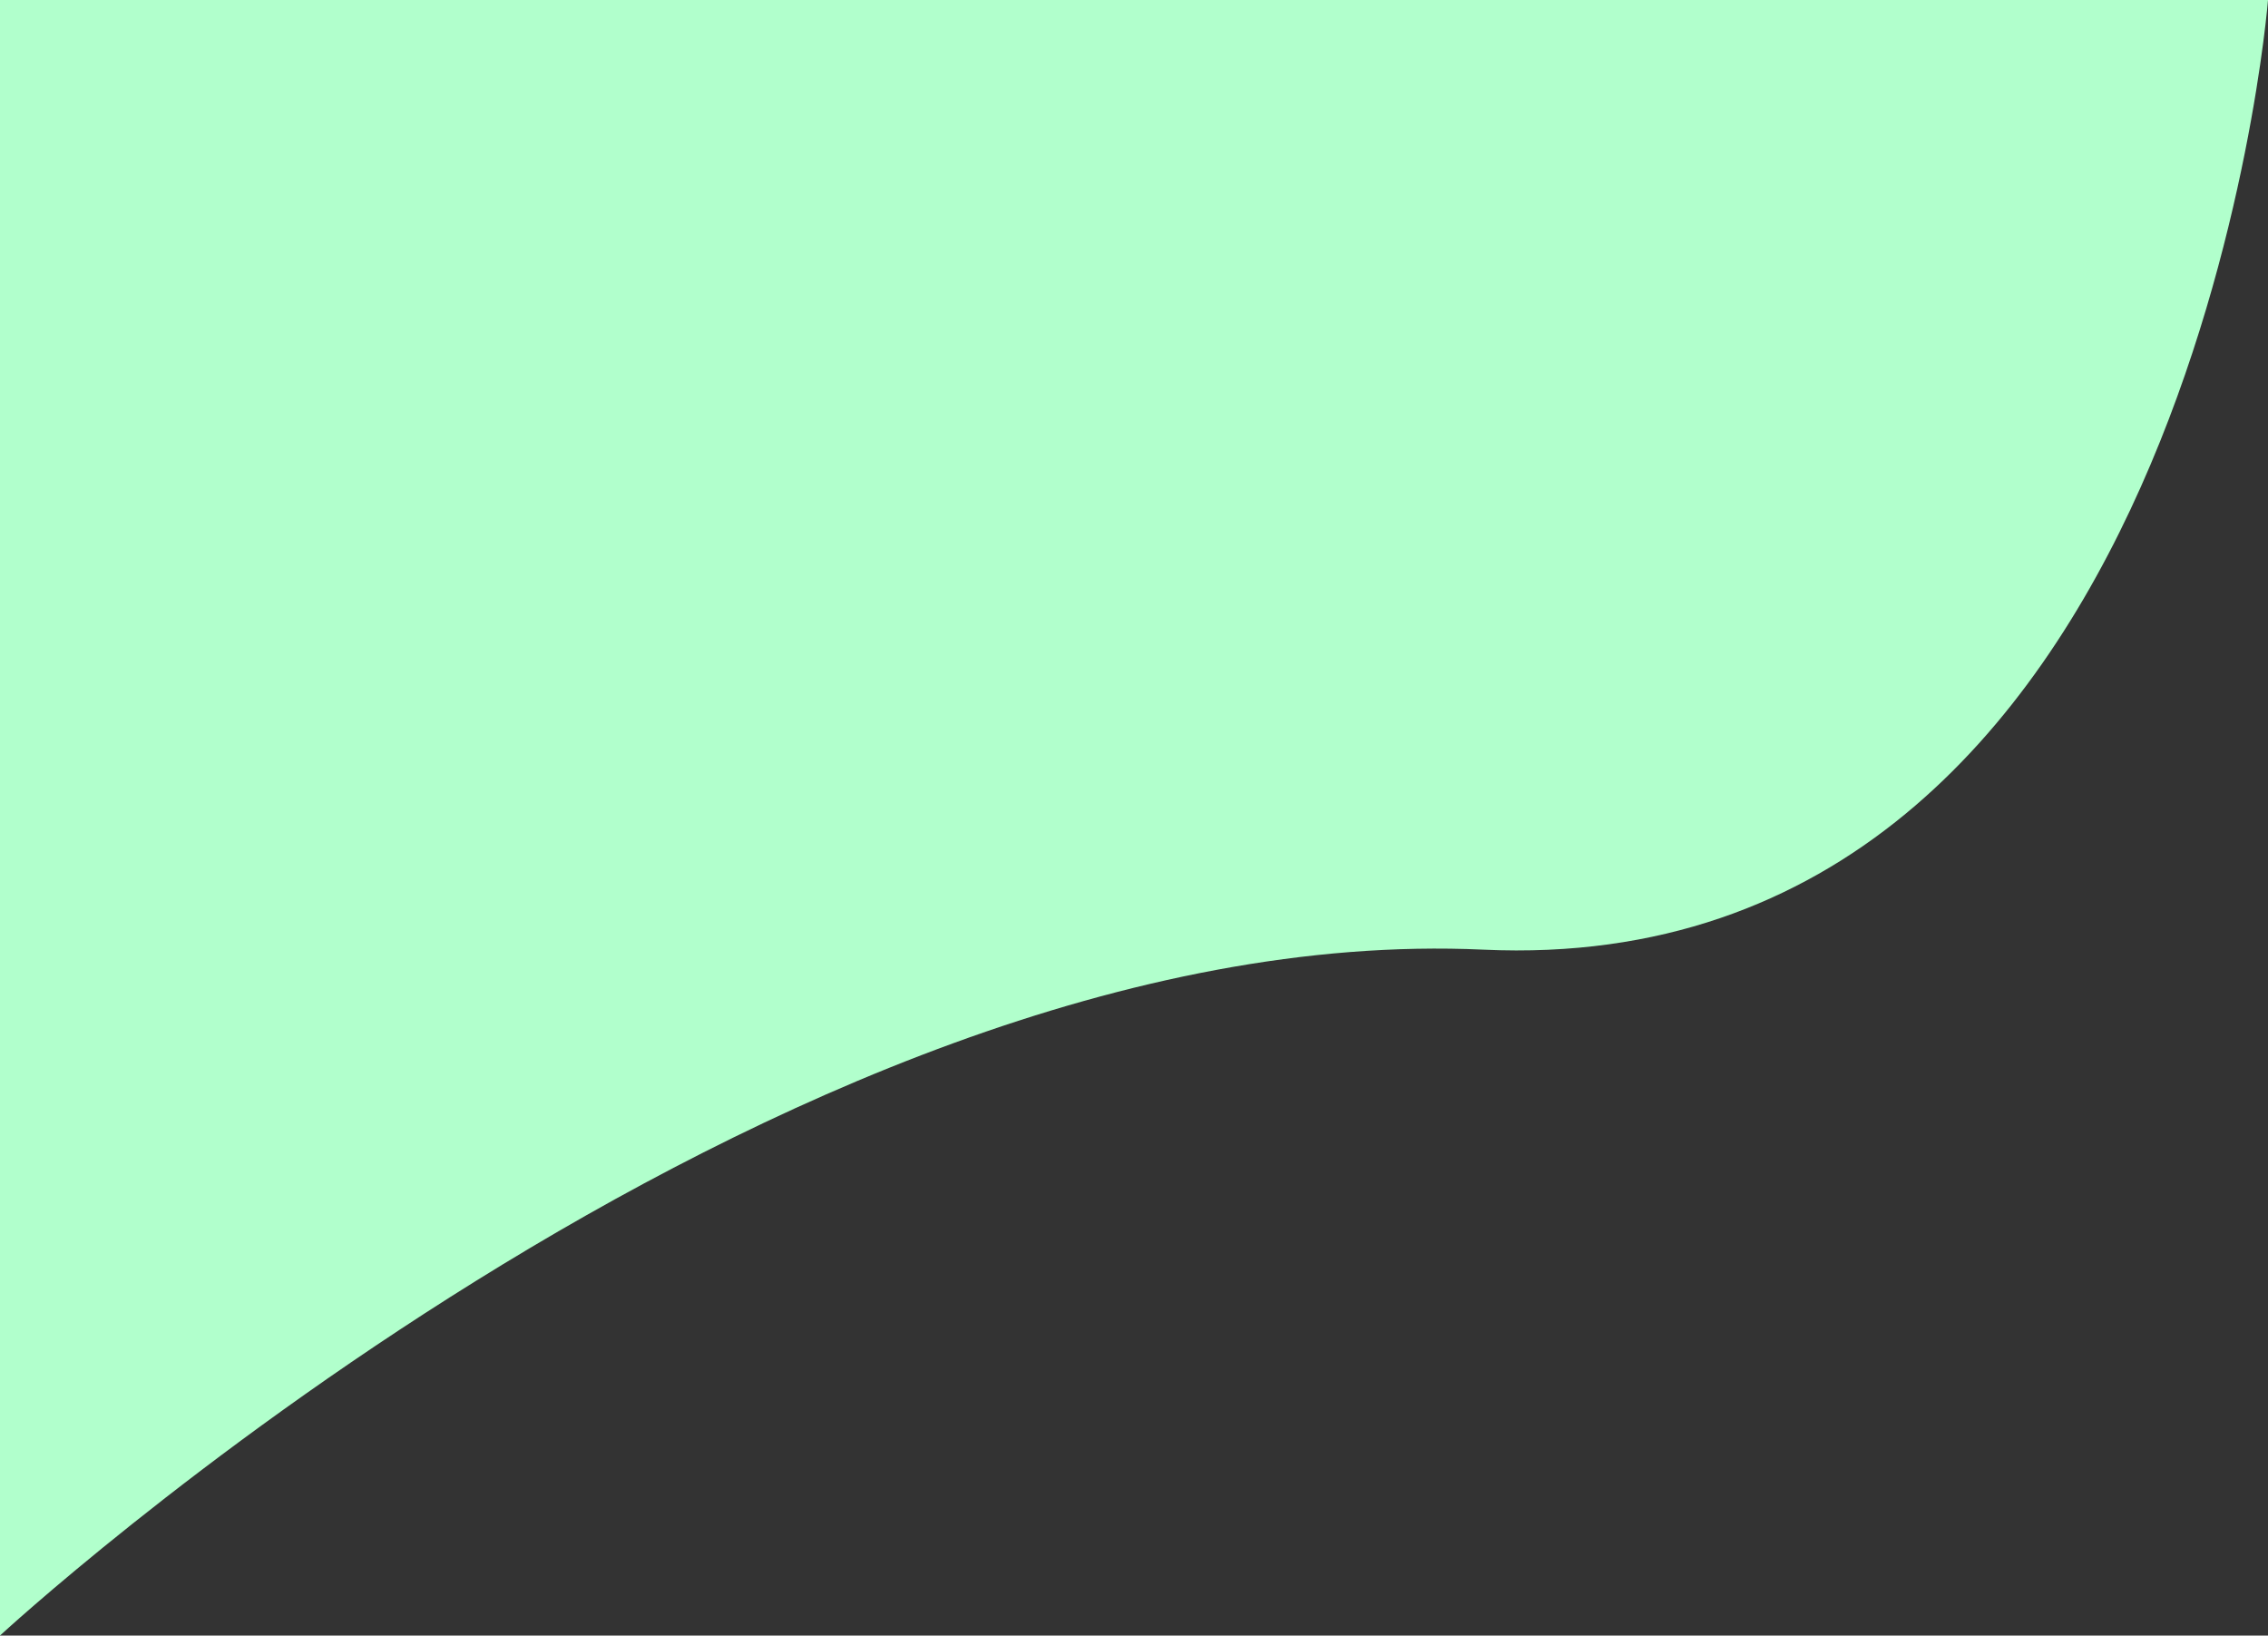 <svg xmlns="http://www.w3.org/2000/svg" viewBox="0 0 1920.31 1384.545">
  <rect x="0" y="0" width="1920.31" height="1384.545" fill="#333333" stroke="none"/>
  <path id="Path_1515" data-name="Path 1515" d="M6.213,1415.583S663.742,807.534,1262.228,834.952,1926.523,31.038,1926.523,31.038H6.213Z" transform="translate(-6.213 -31.038)" fill="#b1ffcc"/>
</svg>
